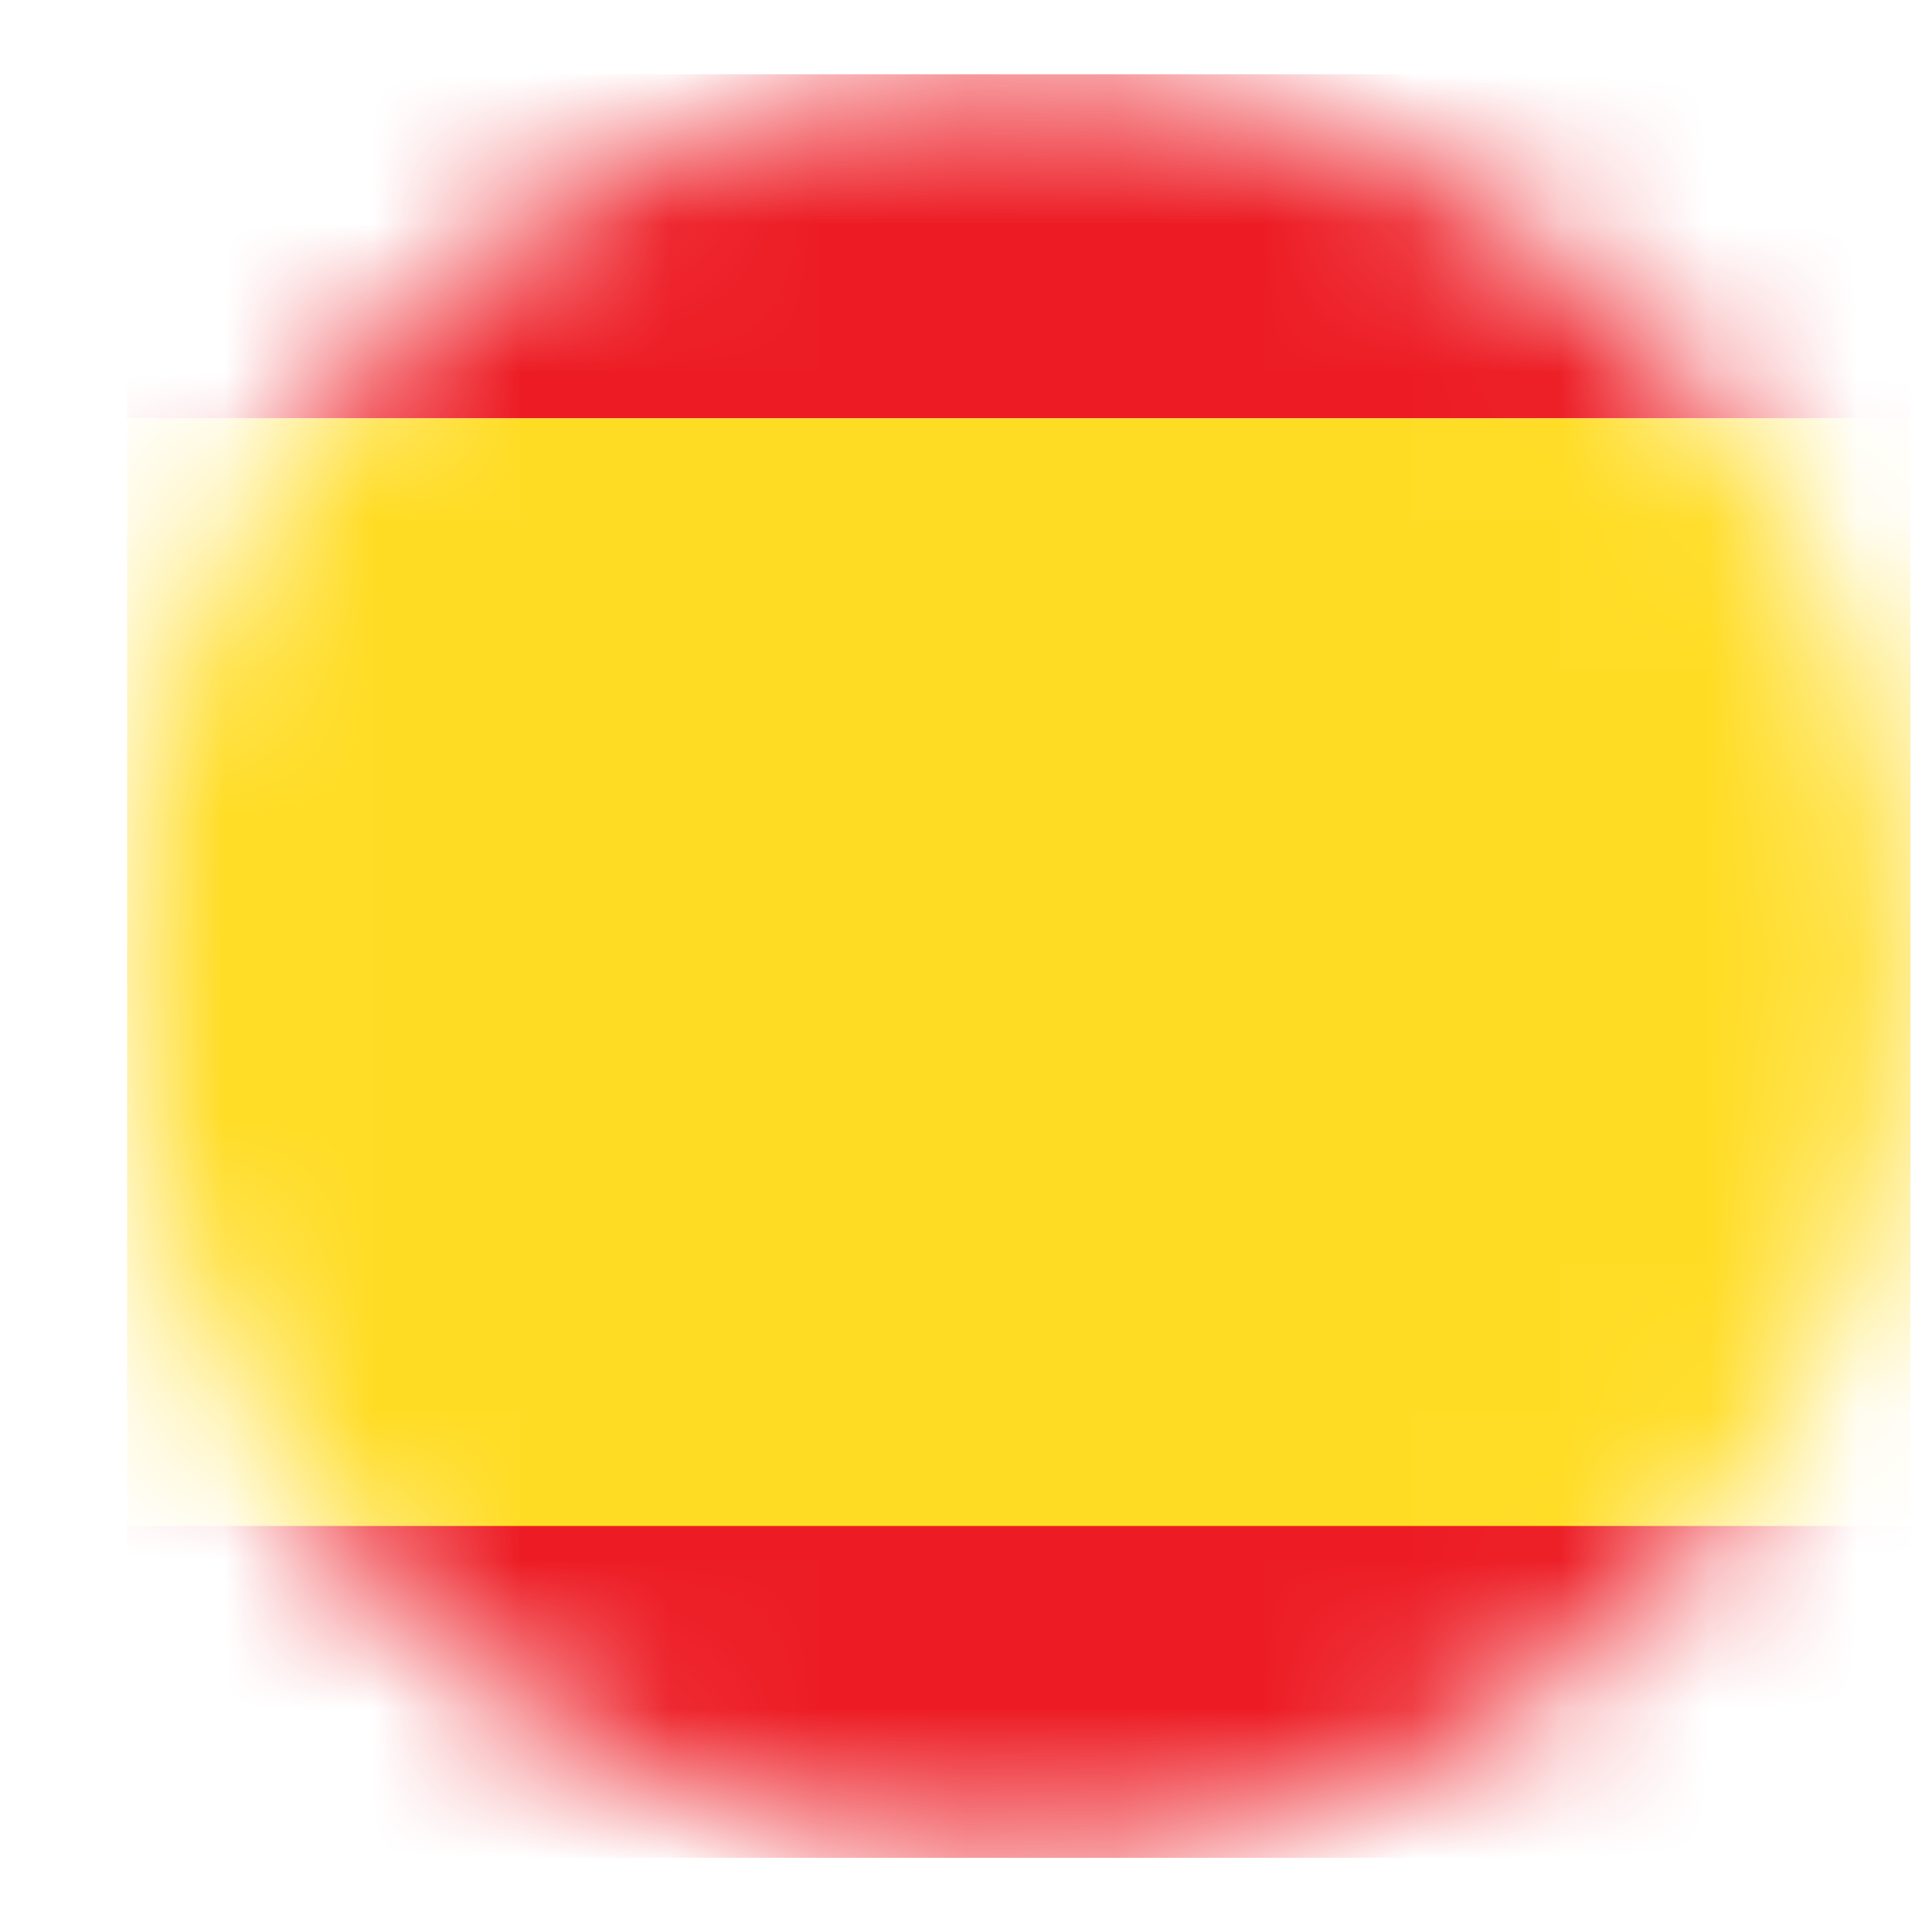<svg width="13" height="13" viewBox="0 0 13 13" fill="none" xmlns="http://www.w3.org/2000/svg">
<mask id="mask0" mask-type="alpha" maskUnits="userSpaceOnUse" x="0" y="0" width="13" height="13">
<circle cx="6.855" cy="6.5" r="6" fill="black"/>
</mask>
<g mask="url(#mask0)">
<rect x="0.855" y="0.5" width="12" height="2.315" fill="#ED1C24"/>
<rect x="0.855" y="2.815" width="12" height="7.49" fill="#FFDC24"/>
<rect x="0.855" y="10.268" width="12" height="2.233" fill="#ED1C24"/>
</g>
</svg>
